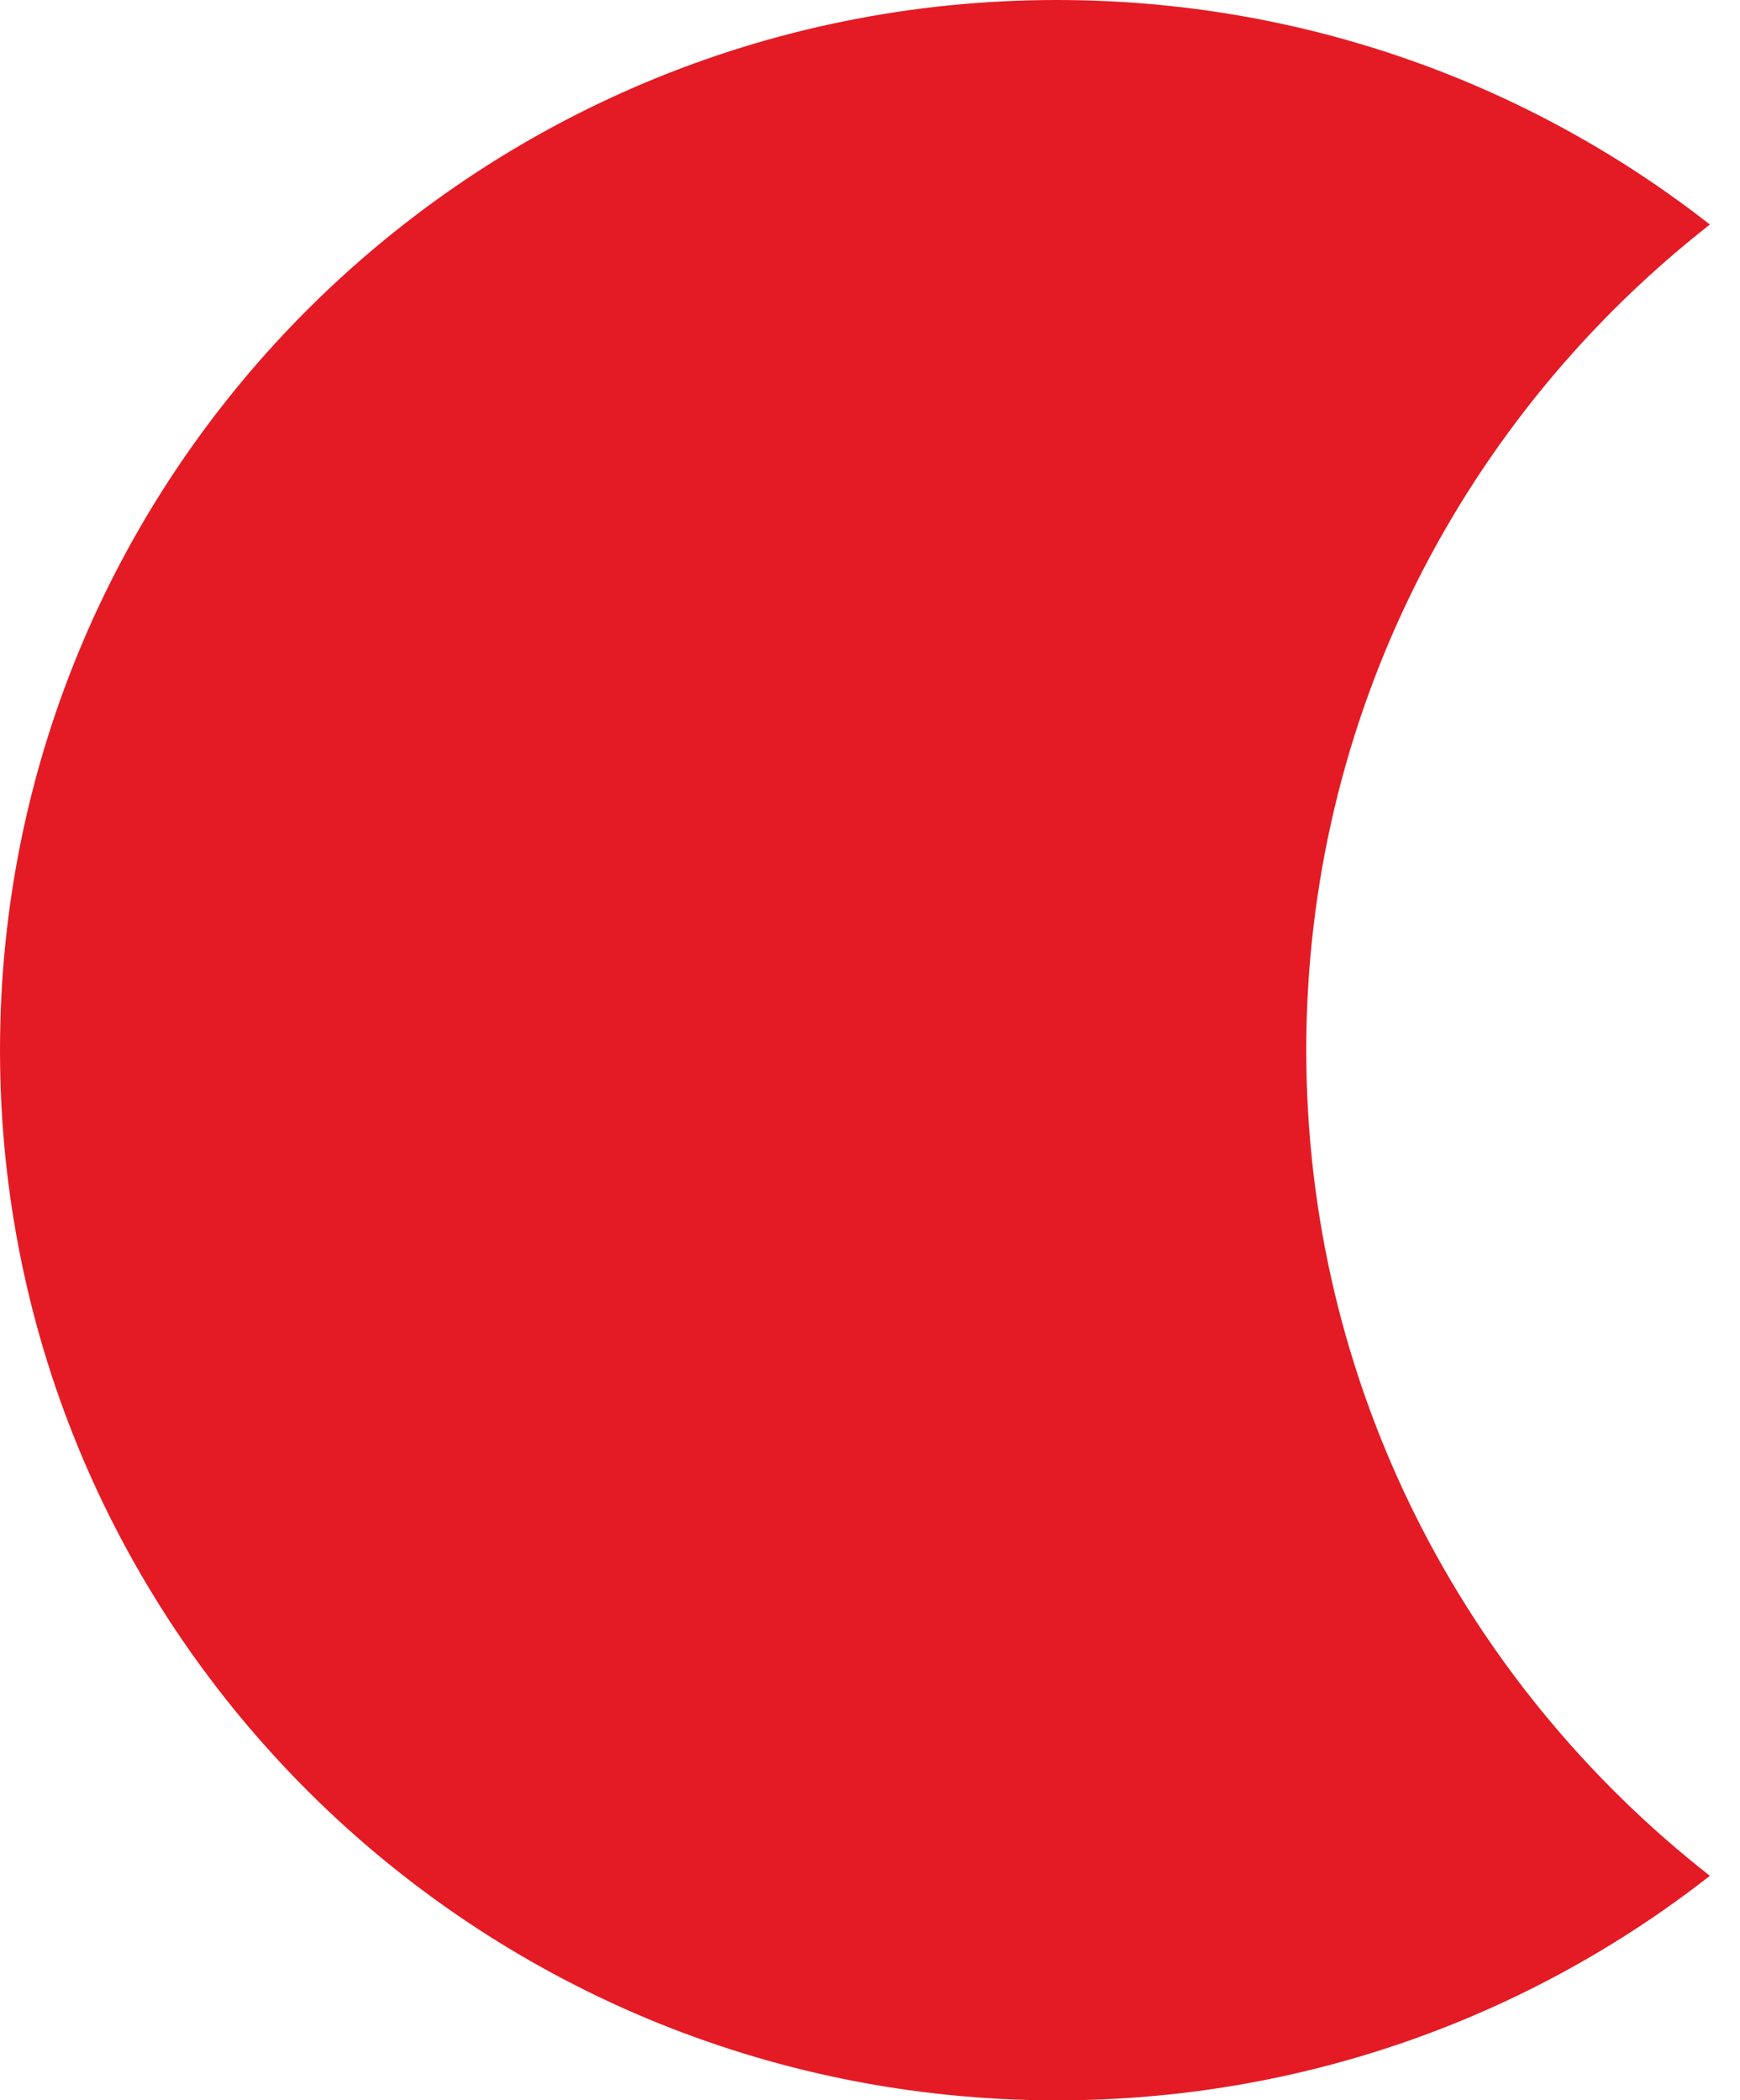 <svg width="29" height="35" viewBox="0 0 29 35" fill="none" xmlns="http://www.w3.org/2000/svg">
<path d="M21.771 17.502C21.771 11.918 24.402 6.948 28.498 3.742C25.504 1.398 21.722 0 17.613 0C7.885 0 0 7.836 0 17.502C0 27.167 7.885 35.003 17.613 35.003C21.722 35.003 25.504 33.605 28.498 31.261C24.402 28.055 21.771 23.085 21.771 17.502Z" fill="#E41B24"/>
</svg>
